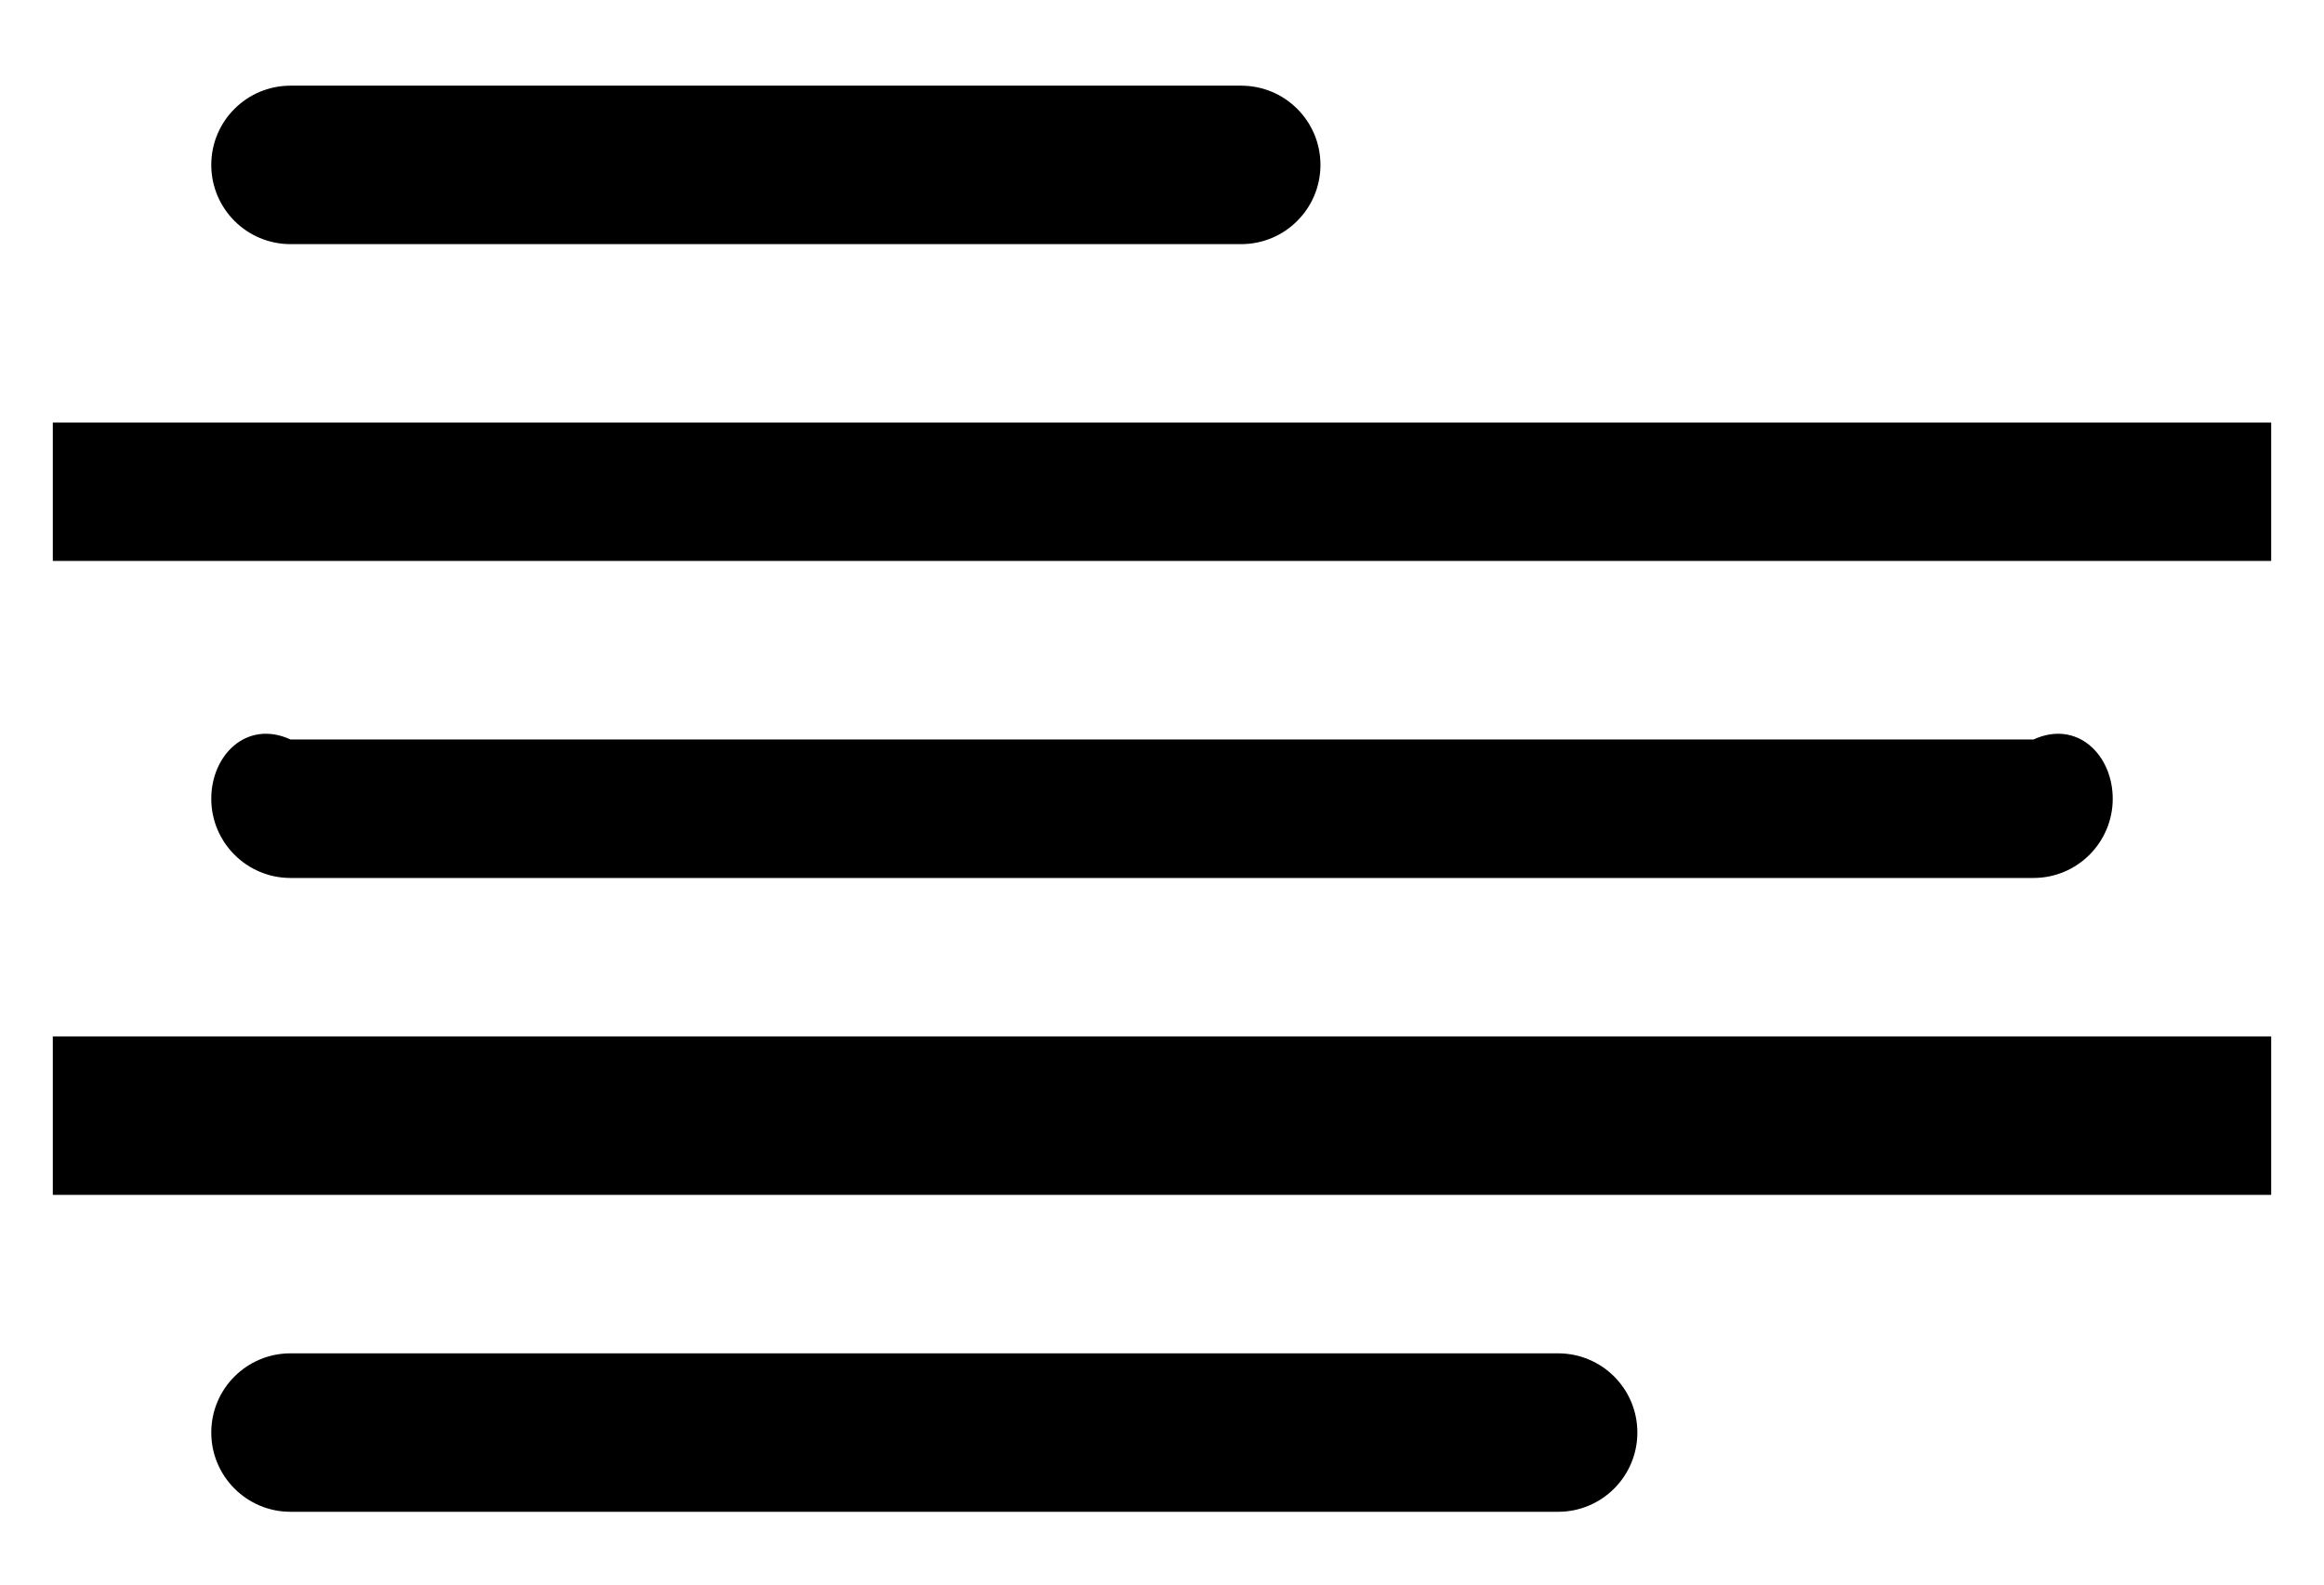 ﻿<?xml version="1.0" encoding="utf-8"?>
<svg version="1.1" xmlns:xlink="http://www.w3.org/1999/xlink" width="22px" height="15px" xmlns="http://www.w3.org/2000/svg">
  <defs>
    <pattern id="BGPattern" patternUnits="userSpaceOnUse" alignment="0 0" imageRepeat="None" />
    <mask fill="white" id="Clip5919">
      <path d="M 21.5 5.31  L 21.5 4  L 0.5 4  L 0.5 5.31  L 21.5 5.31  Z M 21.5 11.311  L 21.5 9.811  L 0.5 9.811  L 0.5 11.311  L 21.5 11.311  Z M 2.75 0.811  C 2.336 0.811  2 1.146  2 1.561  C 2 1.975  2.336 2.311  2.75 2.311  L 11.75 2.311  C 12.164 2.311  12.5 1.975  12.5 1.561  C 12.5 1.146  12.164 0.811  11.75 0.811  L 2.75 0.811  Z M 2.75 7  C 2.336 6.811  2 7.146  2 7.561  C 2 7.975  2.336 8.311  2.75 8.311  L 19.25 8.311  C 19.664 8.311  20 7.975  20 7.561  C 20 7.146  19.664 6.811  19.25 7  L 2.75 7  Z M 2.75 12.811  C 2.336 12.811  2 13.146  2 13.561  C 2 13.975  2.336 14.311  2.75 14.311  L 14.75 14.311  C 15.164 14.311  15.5 13.975  15.5 13.561  C 15.5 13.146  15.164 12.811  14.75 12.811  L 2.75 12.811  Z " fill-rule="evenodd" />
    </mask>
  </defs>
  <g transform="matrix(1 0 0 1 -1 -3 )">
    <path d="M 21.5 5.31  L 21.5 4  L 0.5 4  L 0.5 5.31  L 21.5 5.31  Z M 21.5 11.311  L 21.5 9.811  L 0.5 9.811  L 0.5 11.311  L 21.5 11.311  Z M 2.75 0.811  C 2.336 0.811  2 1.146  2 1.561  C 2 1.975  2.336 2.311  2.75 2.311  L 11.75 2.311  C 12.164 2.311  12.5 1.975  12.5 1.561  C 12.5 1.146  12.164 0.811  11.75 0.811  L 2.75 0.811  Z M 2.75 7  C 2.336 6.811  2 7.146  2 7.561  C 2 7.975  2.336 8.311  2.75 8.311  L 19.25 8.311  C 19.664 8.311  20 7.975  20 7.561  C 20 7.146  19.664 6.811  19.25 7  L 2.75 7  Z M 2.75 12.811  C 2.336 12.811  2 13.146  2 13.561  C 2 13.975  2.336 14.311  2.75 14.311  L 14.75 14.311  C 15.164 14.311  15.5 13.975  15.5 13.561  C 15.5 13.146  15.164 12.811  14.75 12.811  L 2.75 12.811  Z " fill-rule="nonzero" fill="rgba(0, 0, 0, 1)" stroke="none" transform="matrix(1 0 0 1 1 3 )" class="fill" />
    <path d="M 21.5 5.31  L 21.5 4  L 0.5 4  L 0.5 5.31  L 21.5 5.31  Z " stroke-width="0" stroke-dasharray="0" stroke="rgba(255, 255, 255, 0)" fill="none" transform="matrix(1 0 0 1 1 3 )" class="stroke" mask="url(#Clip5919)" />
    <path d="M 21.5 11.311  L 21.5 9.811  L 0.5 9.811  L 0.5 11.311  L 21.5 11.311  Z " stroke-width="0" stroke-dasharray="0" stroke="rgba(255, 255, 255, 0)" fill="none" transform="matrix(1 0 0 1 1 3 )" class="stroke" mask="url(#Clip5919)" />
    <path d="M 2.75 0.811  C 2.336 0.811  2 1.146  2 1.561  C 2 1.975  2.336 2.311  2.75 2.311  L 11.75 2.311  C 12.164 2.311  12.5 1.975  12.5 1.561  C 12.5 1.146  12.164 0.811  11.75 0.811  L 2.75 0.811  Z " stroke-width="0" stroke-dasharray="0" stroke="rgba(255, 255, 255, 0)" fill="none" transform="matrix(1 0 0 1 1 3 )" class="stroke" mask="url(#Clip5919)" />
    <path d="M 2.75 7  C 2.336 6.811  2 7.146  2 7.561  C 2 7.975  2.336 8.311  2.75 8.311  L 19.25 8.311  C 19.664 8.311  20 7.975  20 7.561  C 20 7.146  19.664 6.811  19.25 7  L 2.75 7  Z " stroke-width="0" stroke-dasharray="0" stroke="rgba(255, 255, 255, 0)" fill="none" transform="matrix(1 0 0 1 1 3 )" class="stroke" mask="url(#Clip5919)" />
    <path d="M 2.75 12.811  C 2.336 12.811  2 13.146  2 13.561  C 2 13.975  2.336 14.311  2.75 14.311  L 14.75 14.311  C 15.164 14.311  15.5 13.975  15.5 13.561  C 15.5 13.146  15.164 12.811  14.75 12.811  L 2.75 12.811  Z " stroke-width="0" stroke-dasharray="0" stroke="rgba(255, 255, 255, 0)" fill="none" transform="matrix(1 0 0 1 1 3 )" class="stroke" mask="url(#Clip5919)" />
  </g>
</svg>
